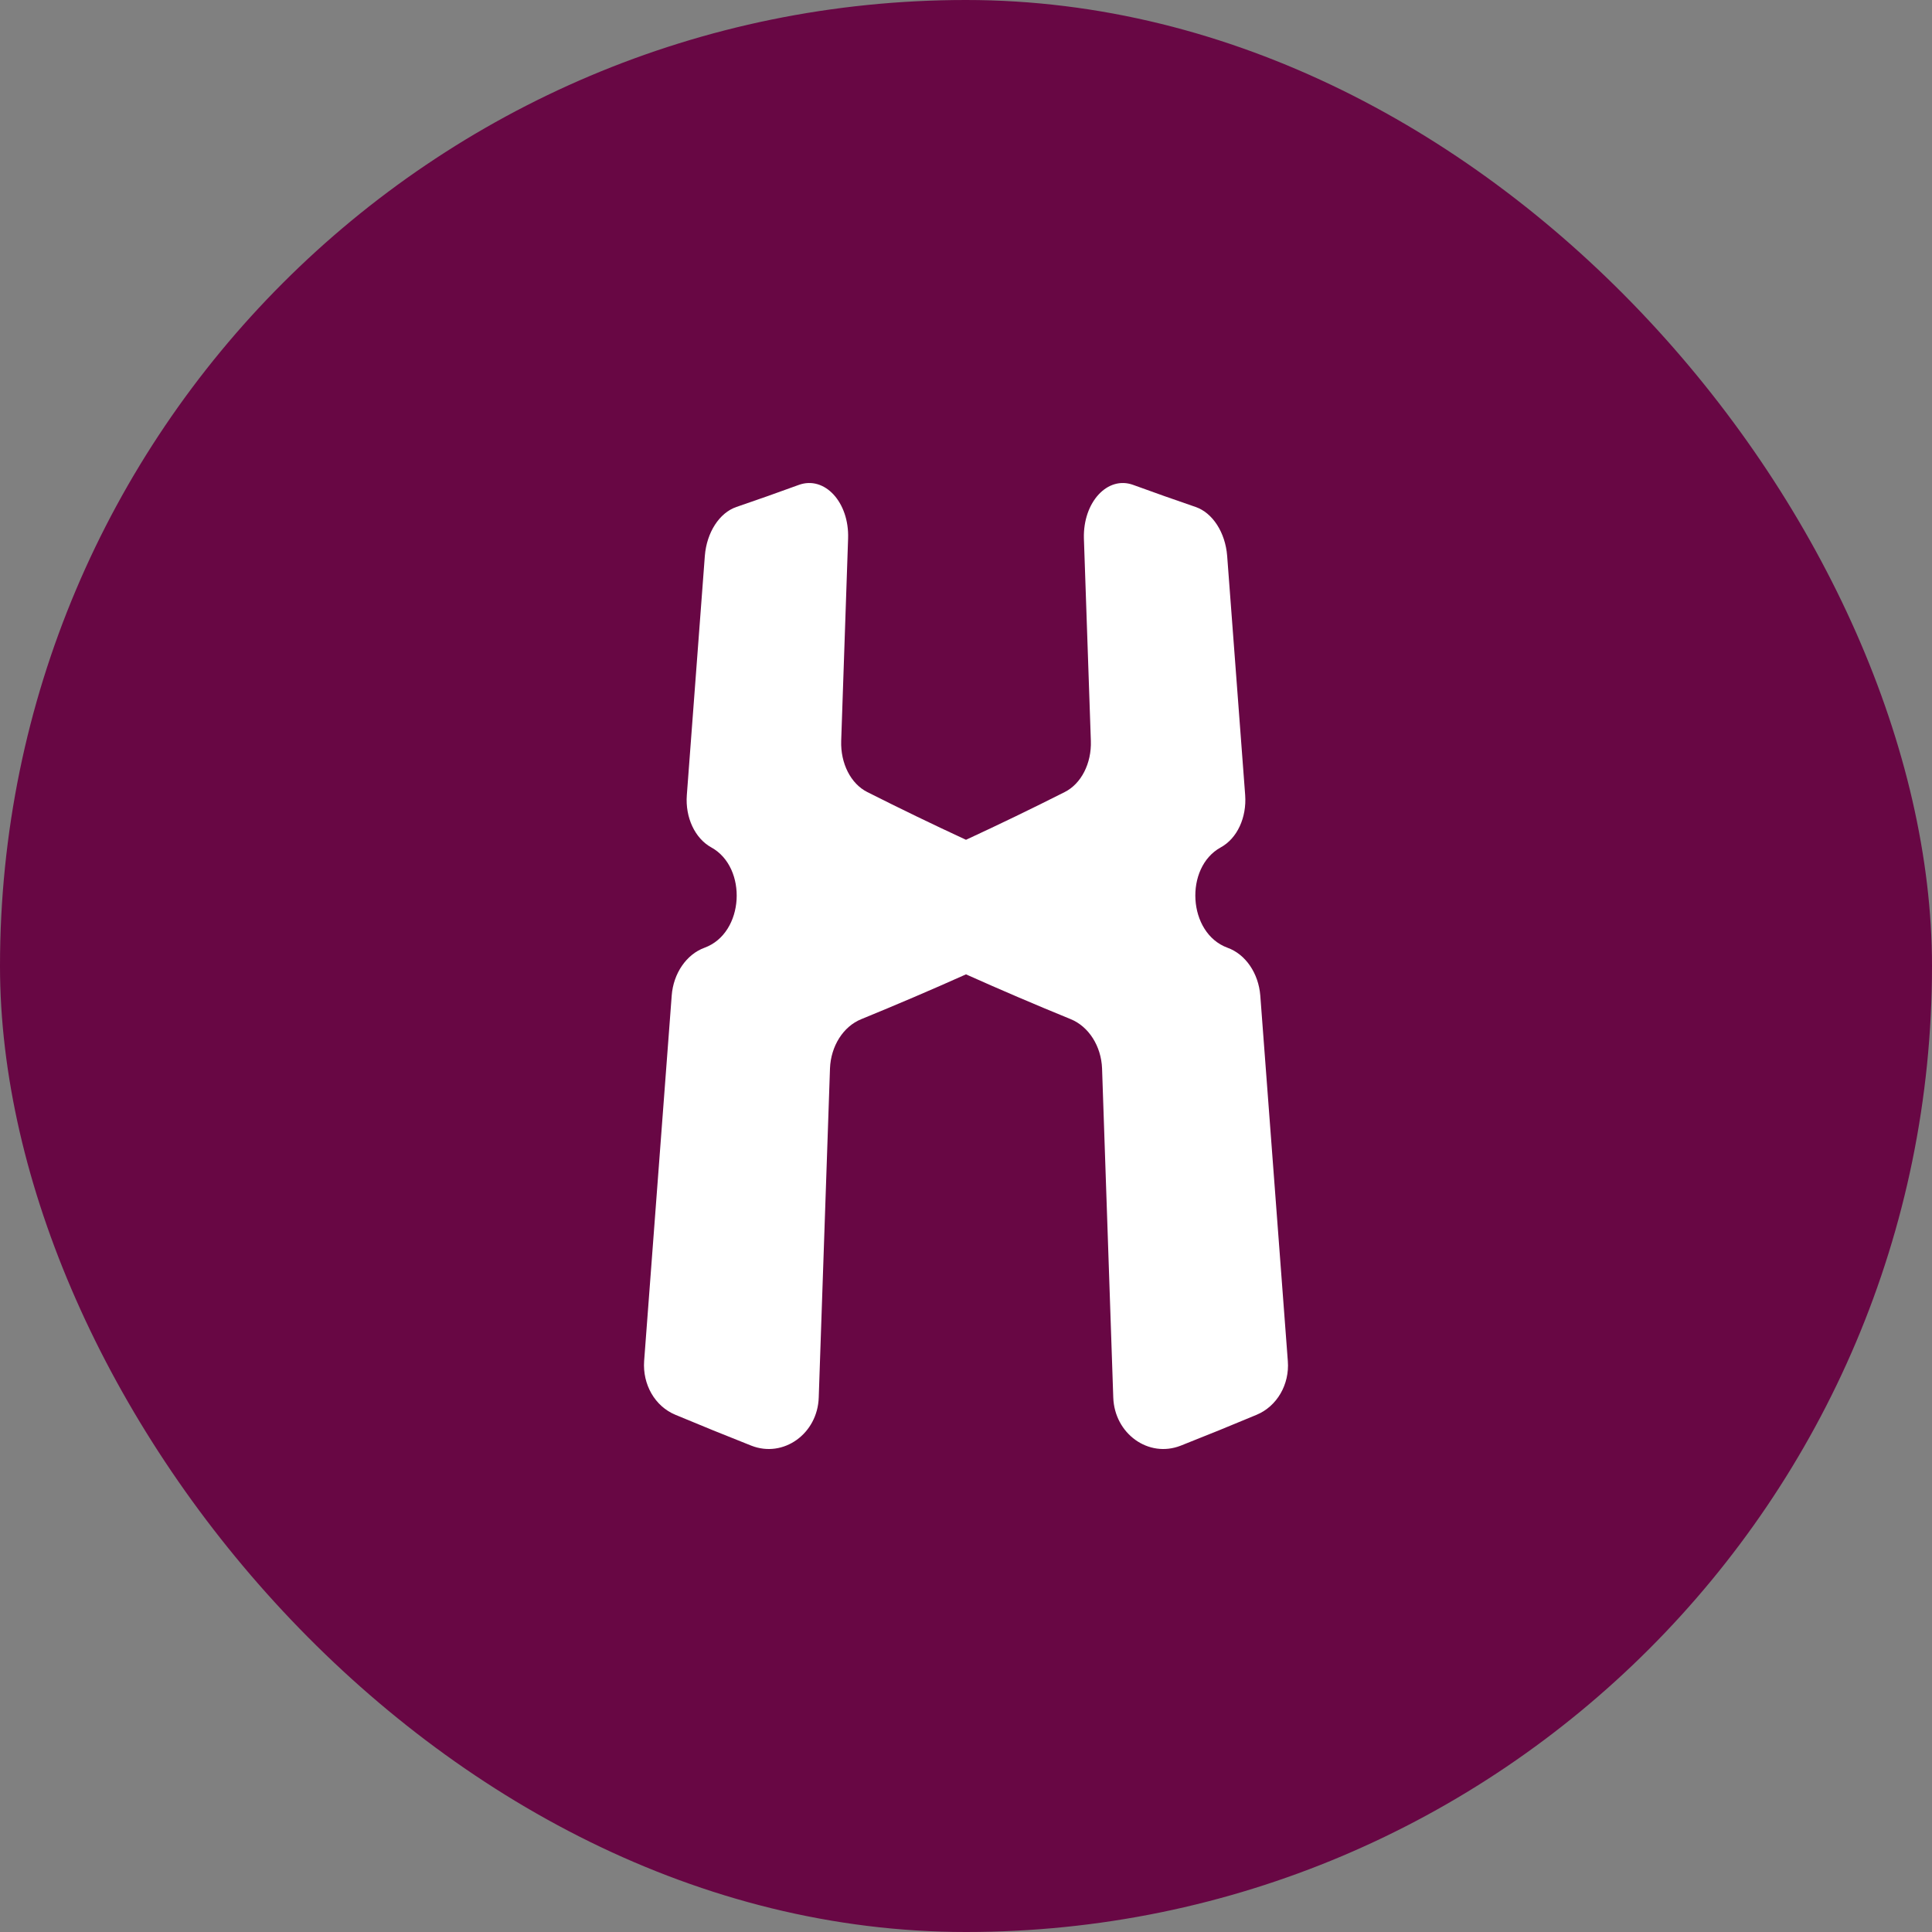 <?xml version="1.0" encoding="UTF-8"?>
<svg width="40px" height="40px" viewBox="0 0 40 40" version="1.1" xmlns="http://www.w3.org/2000/svg" xmlns:xlink="http://www.w3.org/1999/xlink">
    <rect x="0" y="0" width="40" height="40" fill="#808080" stroke="none"/>
    <title>hmt</title>
    <g id="mobile" stroke="none" stroke-width="1" fill="none" fill-rule="evenodd">
        <g id="hmt" fill-rule="nonzero">
            <rect id="Rectangle" fill="#680744" x="0" y="0" width="40" height="40" rx="20"></rect>
            <path d="M24.753,10.496 C24.321,10.348 23.891,10.196 23.463,10.04 C22.931,9.844 22.42,10.398 22.441,11.148 C22.489,12.545 22.537,13.943 22.585,15.34 C22.601,15.804 22.386,16.227 22.043,16.399 C21.372,16.738 20.69,17.068 20,17.387 C19.31,17.068 18.629,16.738 17.957,16.399 C17.613,16.227 17.401,15.803 17.416,15.34 C17.464,13.943 17.511,12.545 17.559,11.148 C17.584,10.398 17.072,9.844 16.537,10.04 C16.11,10.196 15.681,10.348 15.247,10.496 C14.894,10.616 14.631,11.024 14.593,11.508 C14.469,13.16 14.344,14.811 14.22,16.462 C14.185,16.924 14.387,17.357 14.727,17.545 C15.48,17.959 15.416,19.318 14.586,19.622 C14.215,19.757 13.941,20.15 13.907,20.612 C13.717,23.134 13.526,25.656 13.336,28.179 C13.302,28.663 13.558,29.116 13.984,29.292 C14.505,29.51 15.029,29.723 15.556,29.931 C16.221,30.192 16.928,29.683 16.951,28.933 C17.029,26.662 17.107,24.391 17.184,22.12 C17.202,21.657 17.459,21.252 17.831,21.101 C18.562,20.802 19.285,20.493 20,20.173 C20.715,20.493 21.437,20.802 22.169,21.101 C22.54,21.253 22.799,21.657 22.817,22.12 C22.894,24.391 22.972,26.662 23.049,28.933 C23.074,29.683 23.778,30.192 24.445,29.931 C24.972,29.723 25.496,29.51 26.016,29.292 C26.439,29.116 26.701,28.663 26.663,28.179 C26.473,25.657 26.284,23.134 26.093,20.612 C26.056,20.15 25.789,19.757 25.414,19.622 C24.587,19.318 24.519,17.959 25.273,17.545 C25.617,17.357 25.813,16.924 25.78,16.462 C25.656,14.811 25.531,13.16 25.407,11.508 C25.369,11.024 25.105,10.616 24.753,10.496" id="Fill-1" fill="#FFFFFF"></path>
        </g>
    </g>
</svg>